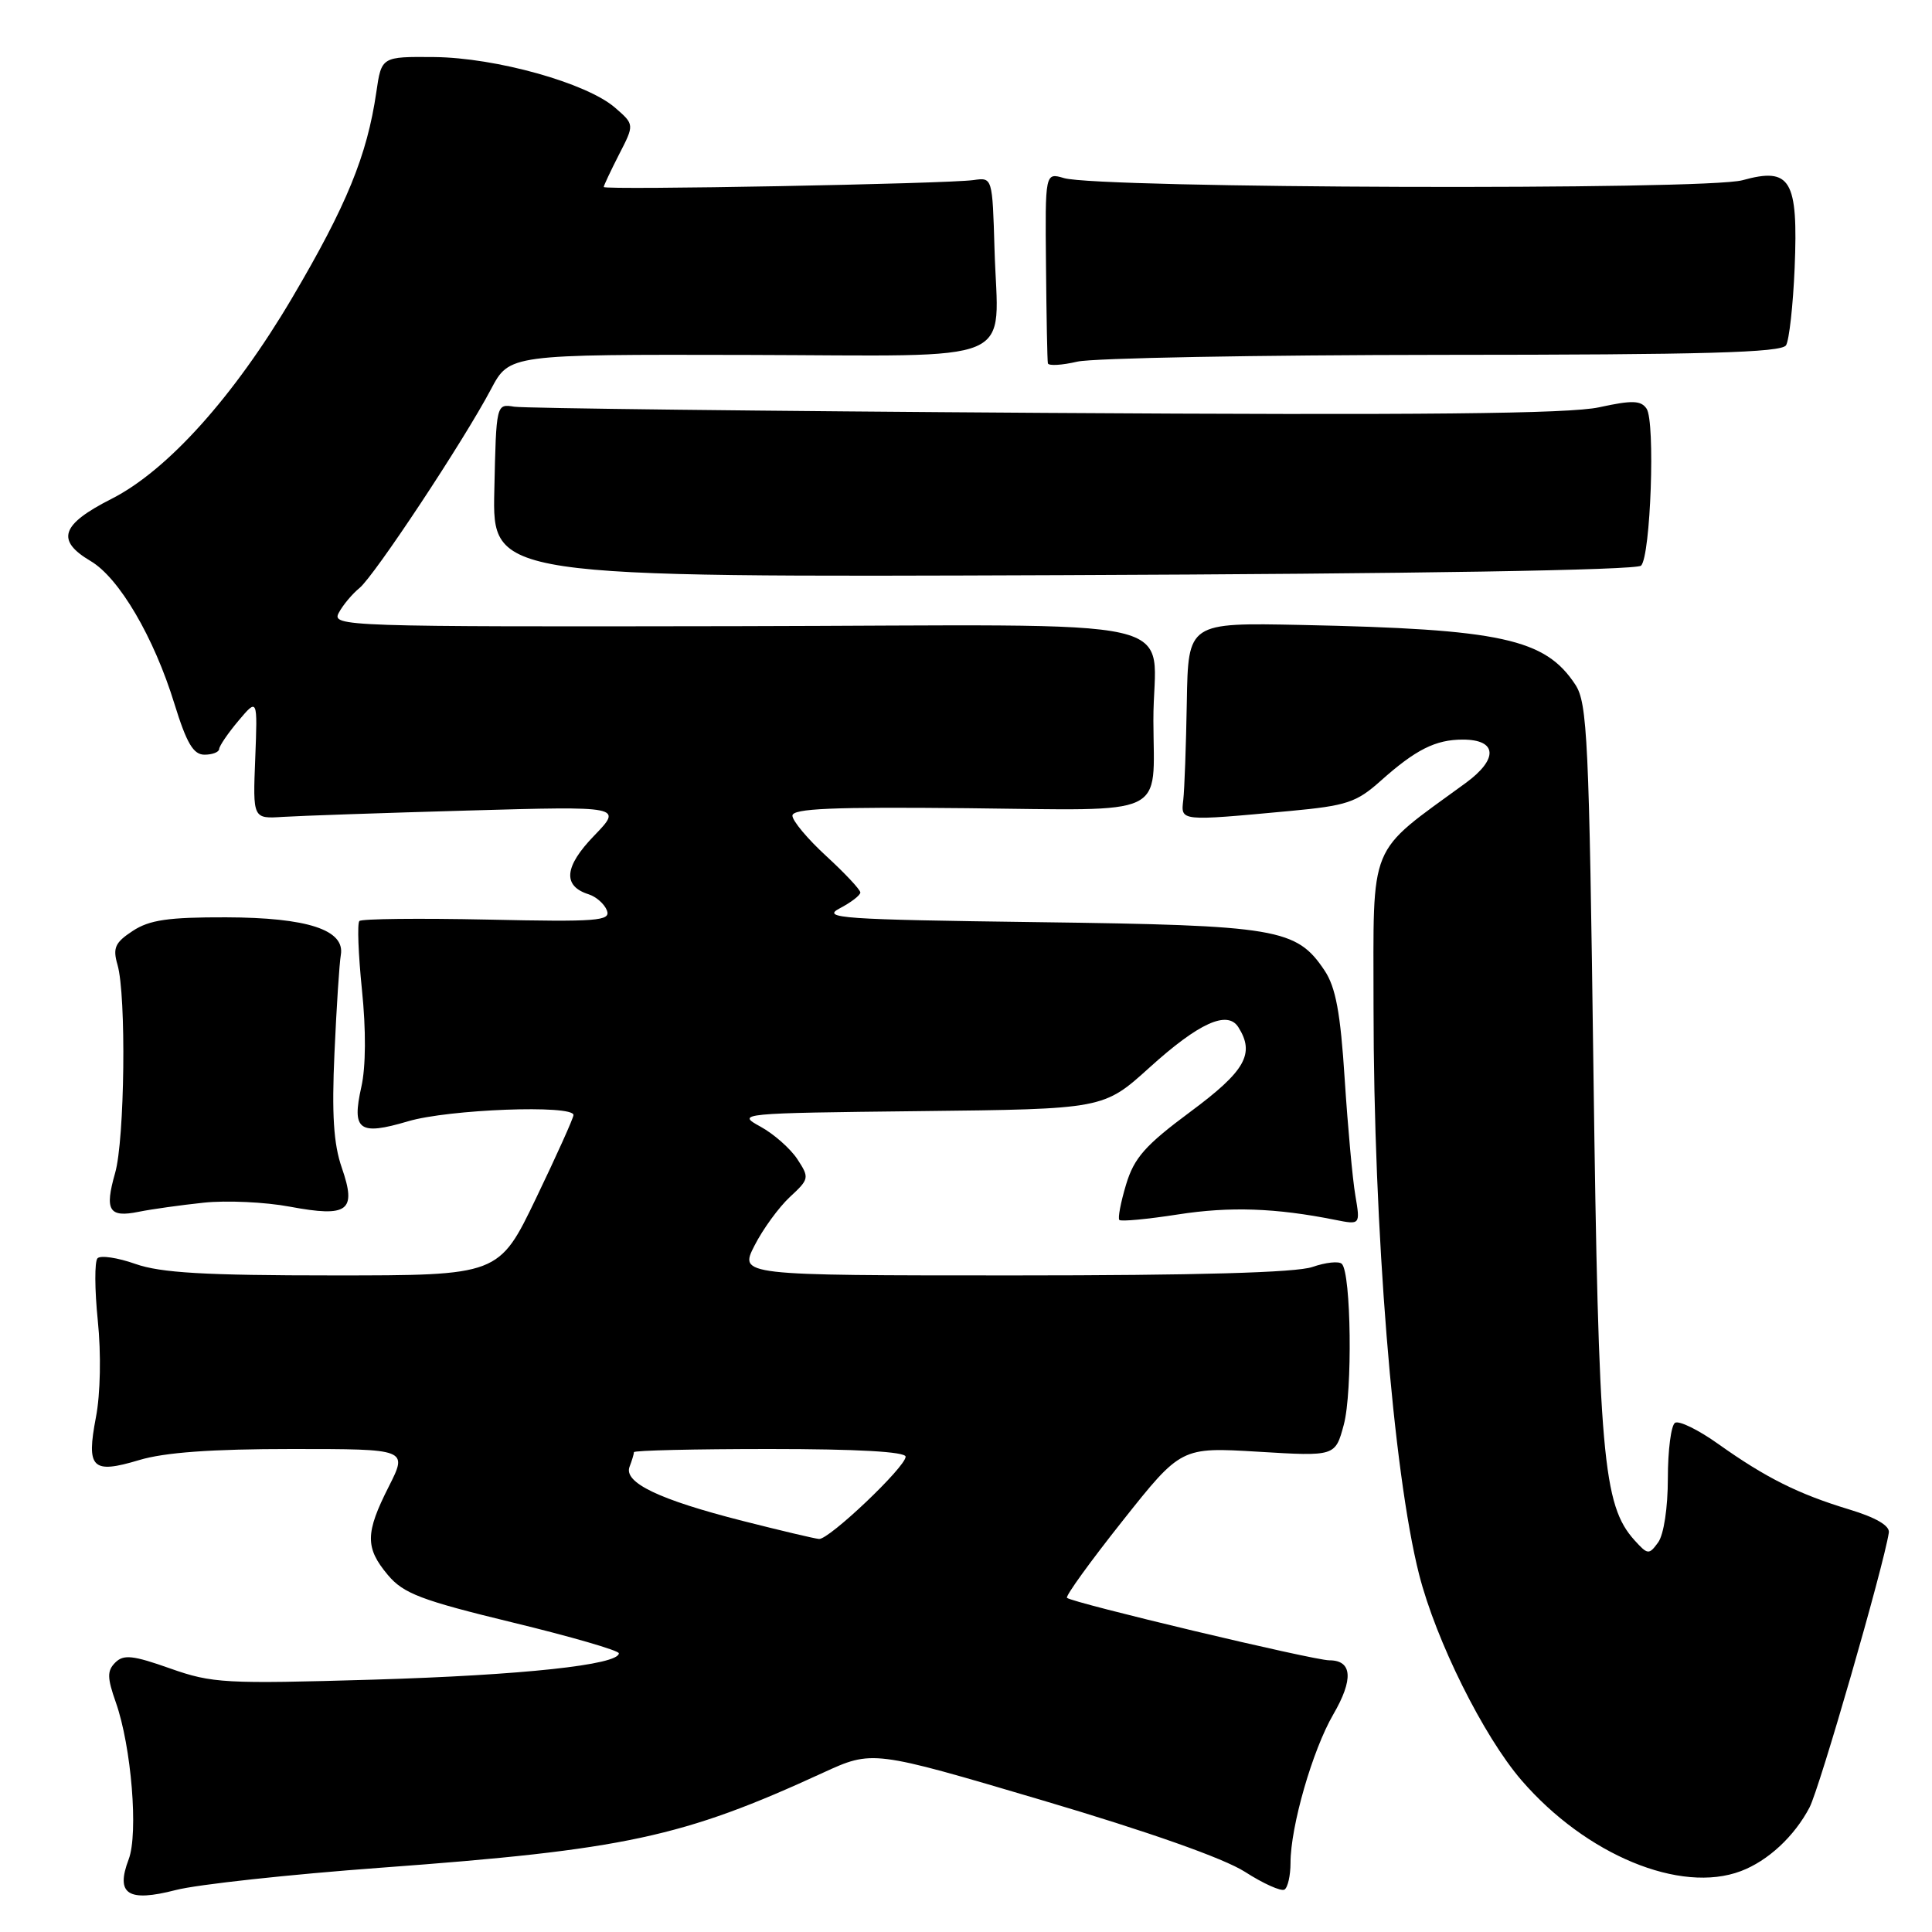 <?xml version="1.0" encoding="UTF-8" standalone="no"?>
<!DOCTYPE svg PUBLIC "-//W3C//DTD SVG 1.1//EN" "http://www.w3.org/Graphics/SVG/1.1/DTD/svg11.dtd" >
<svg xmlns="http://www.w3.org/2000/svg" xmlns:xlink="http://www.w3.org/1999/xlink" version="1.1" viewBox="0 0 256 256">
 <g >
 <path fill="currentColor"
d=" M 50.50 247.48 C 82.82 245.10 90.44 243.46 109.05 234.90 C 115.61 231.89 115.61 231.89 138.05 238.53 C 152.18 242.71 162.15 246.23 164.95 248.02 C 167.39 249.59 169.76 250.65 170.20 250.38 C 170.64 250.11 171.00 248.51 171.00 246.84 C 171.00 242.03 173.91 231.91 176.66 227.18 C 179.37 222.52 179.19 220.00 176.14 220.00 C 174.04 220.00 142.04 212.37 141.38 211.72 C 141.16 211.49 144.47 206.91 148.74 201.53 C 156.50 191.75 156.50 191.75 166.71 192.36 C 176.93 192.98 176.93 192.98 178.06 188.78 C 179.23 184.45 179.04 168.70 177.80 167.47 C 177.42 167.08 175.66 167.27 173.90 167.88 C 171.77 168.63 158.51 169.00 134.33 169.00 C 97.96 169.00 97.96 169.00 99.98 165.04 C 101.09 162.86 103.20 159.97 104.66 158.61 C 107.23 156.23 107.27 156.06 105.65 153.59 C 104.73 152.19 102.52 150.24 100.74 149.27 C 97.56 147.53 97.93 147.50 121.86 147.23 C 146.23 146.96 146.23 146.96 152.32 141.45 C 158.85 135.54 162.64 133.82 164.09 136.11 C 166.31 139.62 165.02 141.91 157.75 147.30 C 151.74 151.76 150.28 153.41 149.21 156.96 C 148.50 159.32 148.10 161.43 148.32 161.65 C 148.54 161.88 152.04 161.55 156.09 160.92 C 162.97 159.85 169.04 160.06 176.93 161.64 C 180.25 162.30 180.25 162.30 179.59 158.40 C 179.22 156.26 178.59 149.32 178.18 143.00 C 177.62 134.20 176.99 130.82 175.52 128.61 C 171.79 123.02 169.31 122.61 137.50 122.19 C 111.54 121.85 108.80 121.66 111.25 120.37 C 112.76 119.58 114.00 118.63 114.00 118.26 C 114.00 117.89 111.97 115.72 109.50 113.45 C 107.02 111.18 105.00 108.76 105.00 108.08 C 105.00 107.13 110.32 106.91 128.18 107.09 C 155.08 107.38 152.88 108.42 152.83 95.50 C 152.78 81.28 159.67 82.85 97.70 82.97 C 45.49 83.06 43.92 83.01 44.89 81.20 C 45.44 80.17 46.67 78.70 47.63 77.92 C 49.62 76.29 61.43 58.44 65.06 51.57 C 67.50 46.96 67.50 46.96 98.96 47.03 C 135.71 47.12 132.24 48.59 131.78 33.07 C 131.50 23.50 131.50 23.50 129.00 23.86 C 125.51 24.36 80.00 25.21 80.00 24.78 C 80.00 24.58 80.92 22.64 82.03 20.46 C 84.07 16.50 84.07 16.50 81.50 14.27 C 77.74 11.00 65.72 7.64 57.53 7.56 C 50.55 7.50 50.55 7.50 49.86 12.24 C 48.64 20.60 45.93 27.23 38.69 39.50 C 30.99 52.55 22.19 62.34 14.78 66.10 C 8.07 69.50 7.37 71.60 12.02 74.35 C 15.79 76.58 20.39 84.42 23.11 93.25 C 24.73 98.49 25.62 100.00 27.10 100.00 C 28.14 100.00 29.02 99.66 29.04 99.25 C 29.06 98.84 30.21 97.15 31.60 95.50 C 34.13 92.50 34.13 92.50 33.82 100.50 C 33.50 108.50 33.50 108.50 37.50 108.24 C 39.70 108.10 50.72 107.72 62.00 107.40 C 82.50 106.82 82.50 106.82 78.72 110.74 C 74.76 114.83 74.52 117.40 78.00 118.50 C 79.00 118.82 80.09 119.78 80.42 120.64 C 80.95 122.03 79.18 122.17 64.59 121.85 C 55.56 121.66 47.92 121.74 47.62 122.04 C 47.32 122.34 47.48 126.44 47.96 131.16 C 48.51 136.46 48.48 141.37 47.88 144.02 C 46.59 149.78 47.57 150.50 54.06 148.58 C 59.43 146.98 76.01 146.36 75.99 147.75 C 75.98 148.16 73.75 153.11 71.04 158.75 C 66.11 169.00 66.11 169.00 44.18 169.00 C 27.12 169.00 21.30 168.66 17.95 167.48 C 15.58 166.64 13.31 166.31 12.92 166.73 C 12.52 167.15 12.54 170.88 12.96 175.00 C 13.41 179.39 13.31 184.70 12.71 187.80 C 11.42 194.57 12.20 195.34 18.43 193.47 C 21.81 192.45 28.04 192.00 38.68 192.00 C 54.03 192.00 54.03 192.00 51.52 196.97 C 48.39 203.14 48.37 205.09 51.40 208.70 C 53.46 211.15 55.79 212.04 67.90 214.98 C 75.66 216.86 82.00 218.70 82.00 219.07 C 82.00 220.60 69.22 221.97 49.50 222.56 C 29.81 223.14 28.13 223.05 22.55 221.08 C 17.61 219.33 16.38 219.20 15.28 220.29 C 14.18 221.39 14.19 222.29 15.35 225.58 C 17.41 231.42 18.35 242.96 17.05 246.37 C 15.29 251.00 16.94 252.08 23.29 250.44 C 26.15 249.70 38.40 248.37 50.50 247.48 Z  M 230.68 247.93 C 234.26 246.58 237.75 243.34 239.77 239.50 C 241.10 236.98 249.59 207.57 250.28 203.08 C 250.42 202.16 248.57 201.08 245.00 200.00 C 238.30 197.97 233.99 195.82 227.70 191.35 C 225.07 189.47 222.48 188.20 221.95 188.53 C 221.43 188.85 221.00 192.16 221.00 195.87 C 221.00 199.79 220.46 203.35 219.71 204.38 C 218.50 206.04 218.33 206.02 216.59 204.10 C 212.39 199.45 211.82 192.98 211.14 141.95 C 210.56 97.92 210.34 93.16 208.74 90.72 C 204.74 84.63 198.92 83.36 172.47 82.81 C 157.44 82.50 157.44 82.50 157.26 93.00 C 157.16 98.77 156.95 104.62 156.79 106.00 C 156.46 108.84 156.27 108.82 170.93 107.46 C 178.44 106.76 179.74 106.33 182.93 103.48 C 187.59 99.32 190.21 98.00 193.83 98.00 C 198.40 98.00 198.57 100.57 194.20 103.76 C 181.11 113.32 182.00 111.16 182.00 133.42 C 182.01 162.88 184.59 195.05 188.04 208.63 C 190.28 217.42 196.56 230.04 201.60 235.89 C 210.15 245.79 222.66 250.97 230.68 247.93 Z  M 27.00 159.36 C 30.02 159.04 35.16 159.28 38.40 159.89 C 46.15 161.33 47.28 160.48 45.29 154.73 C 44.20 151.59 43.95 147.66 44.32 139.50 C 44.59 133.45 44.97 127.62 45.16 126.54 C 45.74 123.22 40.76 121.58 29.94 121.55 C 22.33 121.53 19.81 121.89 17.59 123.35 C 15.24 124.89 14.92 125.60 15.57 127.84 C 16.75 131.91 16.53 151.00 15.25 155.44 C 13.84 160.39 14.43 161.37 18.37 160.57 C 20.09 160.22 23.98 159.68 27.00 159.36 Z  M 217.45 74.95 C 218.72 73.68 219.35 55.87 218.18 54.15 C 217.43 53.05 216.27 53.01 211.88 53.97 C 207.95 54.83 188.18 55.03 138.50 54.71 C 101.10 54.47 69.43 54.10 68.13 53.89 C 65.76 53.50 65.75 53.51 65.50 65.00 C 65.24 76.50 65.24 76.50 140.86 76.21 C 187.54 76.03 216.85 75.55 217.45 74.95 Z  M 191.19 47.02 C 225.84 47.01 236.06 46.72 236.66 45.75 C 237.08 45.06 237.59 40.45 237.80 35.50 C 238.28 23.80 237.27 22.11 230.89 23.88 C 226.05 25.23 145.68 24.97 140.99 23.60 C 138.48 22.86 138.48 22.86 138.60 35.18 C 138.66 41.96 138.77 47.79 138.85 48.14 C 138.93 48.50 140.69 48.40 142.75 47.92 C 144.81 47.44 166.61 47.04 191.19 47.02 Z  M 98.41 201.53 C 87.32 198.71 82.61 196.45 83.42 194.35 C 83.74 193.52 84.00 192.65 84.00 192.42 C 84.00 192.19 92.10 192.00 102.00 192.00 C 113.60 192.00 120.00 192.36 120.00 193.02 C 120.00 194.38 109.85 204.02 108.53 203.92 C 107.96 203.88 103.41 202.80 98.41 201.53 Z "/>
</g>
</svg>